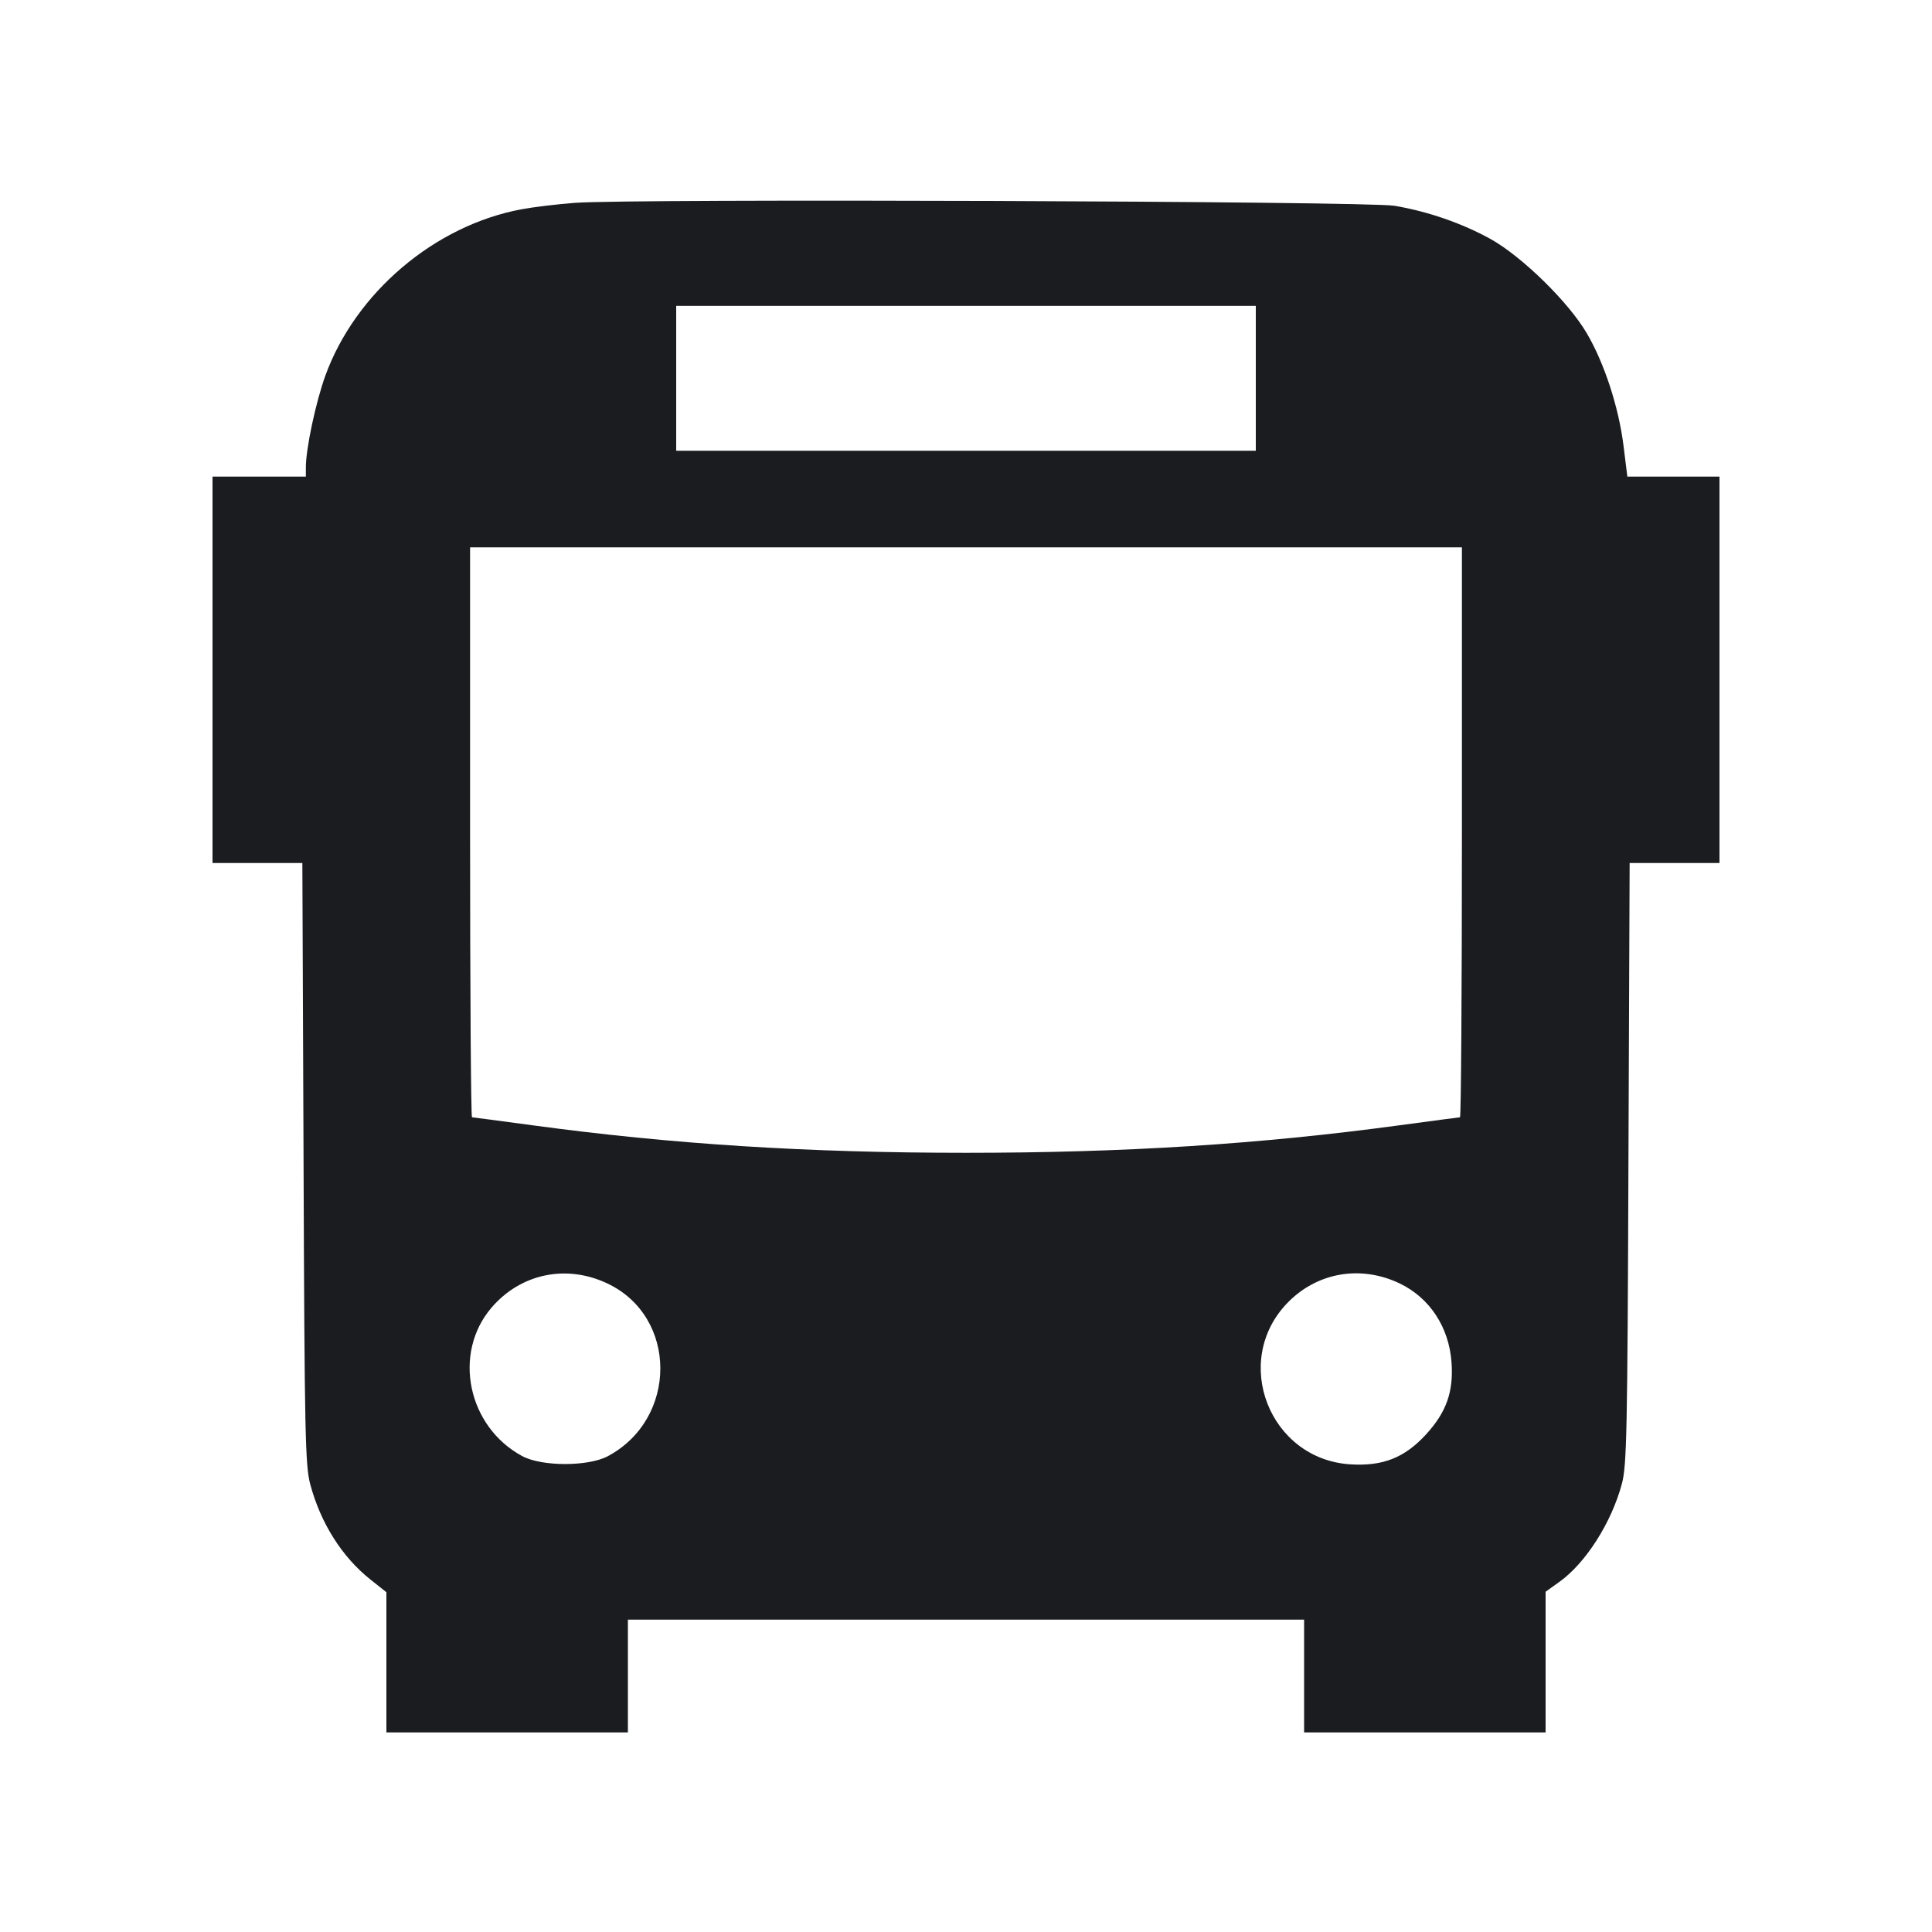 <svg width="16" height="16" viewBox="0 0 16 16" fill="none" xmlns="http://www.w3.org/2000/svg"><path d="M4.760 1.680 C 4.613 1.691,4.415 1.715,4.320 1.733 C 3.601 1.866,2.944 2.423,2.694 3.112 C 2.615 3.331,2.533 3.716,2.533 3.870 L 2.533 3.947 2.147 3.947 L 1.760 3.947 1.760 5.547 L 1.760 7.147 2.132 7.147 L 2.504 7.147 2.514 9.633 C 2.522 11.875,2.528 12.137,2.569 12.291 C 2.655 12.614,2.833 12.895,3.069 13.082 L 3.200 13.186 3.200 13.766 L 3.200 14.347 4.200 14.347 L 5.200 14.347 5.200 13.880 L 5.200 13.413 8.000 13.413 L 10.800 13.413 10.800 13.880 L 10.800 14.347 11.800 14.347 L 12.800 14.347 12.800 13.765 L 12.800 13.182 12.916 13.099 C 13.133 12.943,13.346 12.609,13.432 12.287 C 13.472 12.138,13.478 11.857,13.486 9.633 L 13.496 7.147 13.868 7.147 L 14.240 7.147 14.240 5.547 L 14.240 3.947 13.859 3.947 L 13.477 3.947 13.445 3.689 C 13.405 3.371,13.286 3.006,13.141 2.760 C 12.992 2.504,12.606 2.126,12.347 1.981 C 12.111 1.850,11.824 1.750,11.547 1.704 C 11.317 1.666,5.228 1.644,4.760 1.680 M10.400 3.133 L 10.400 3.733 8.000 3.733 L 5.600 3.733 5.600 3.133 L 5.600 2.533 8.000 2.533 L 10.400 2.533 10.400 3.133 M12.107 6.893 C 12.107 8.191,12.100 9.253,12.091 9.253 C 12.083 9.253,11.858 9.283,11.591 9.319 C 10.433 9.476,9.312 9.547,8.000 9.547 C 6.688 9.547,5.567 9.476,4.409 9.319 C 4.142 9.283,3.917 9.253,3.909 9.253 C 3.900 9.253,3.893 8.191,3.893 6.893 L 3.893 4.533 8.000 4.533 L 12.107 4.533 12.107 6.893 M5.032 10.630 C 5.614 10.907,5.614 11.750,5.033 12.060 C 4.870 12.146,4.490 12.146,4.327 12.060 C 3.873 11.817,3.746 11.209,4.070 10.830 C 4.313 10.546,4.692 10.468,5.032 10.630 M11.592 10.629 C 11.841 10.749,12.000 10.991,12.021 11.283 C 12.038 11.526,11.979 11.694,11.810 11.879 C 11.633 12.072,11.453 12.144,11.183 12.127 C 10.513 12.085,10.196 11.273,10.661 10.791 C 10.906 10.537,11.268 10.474,11.592 10.629 " fill="#1A1C1F" stroke="none" fill-rule="evenodd"></path></svg>